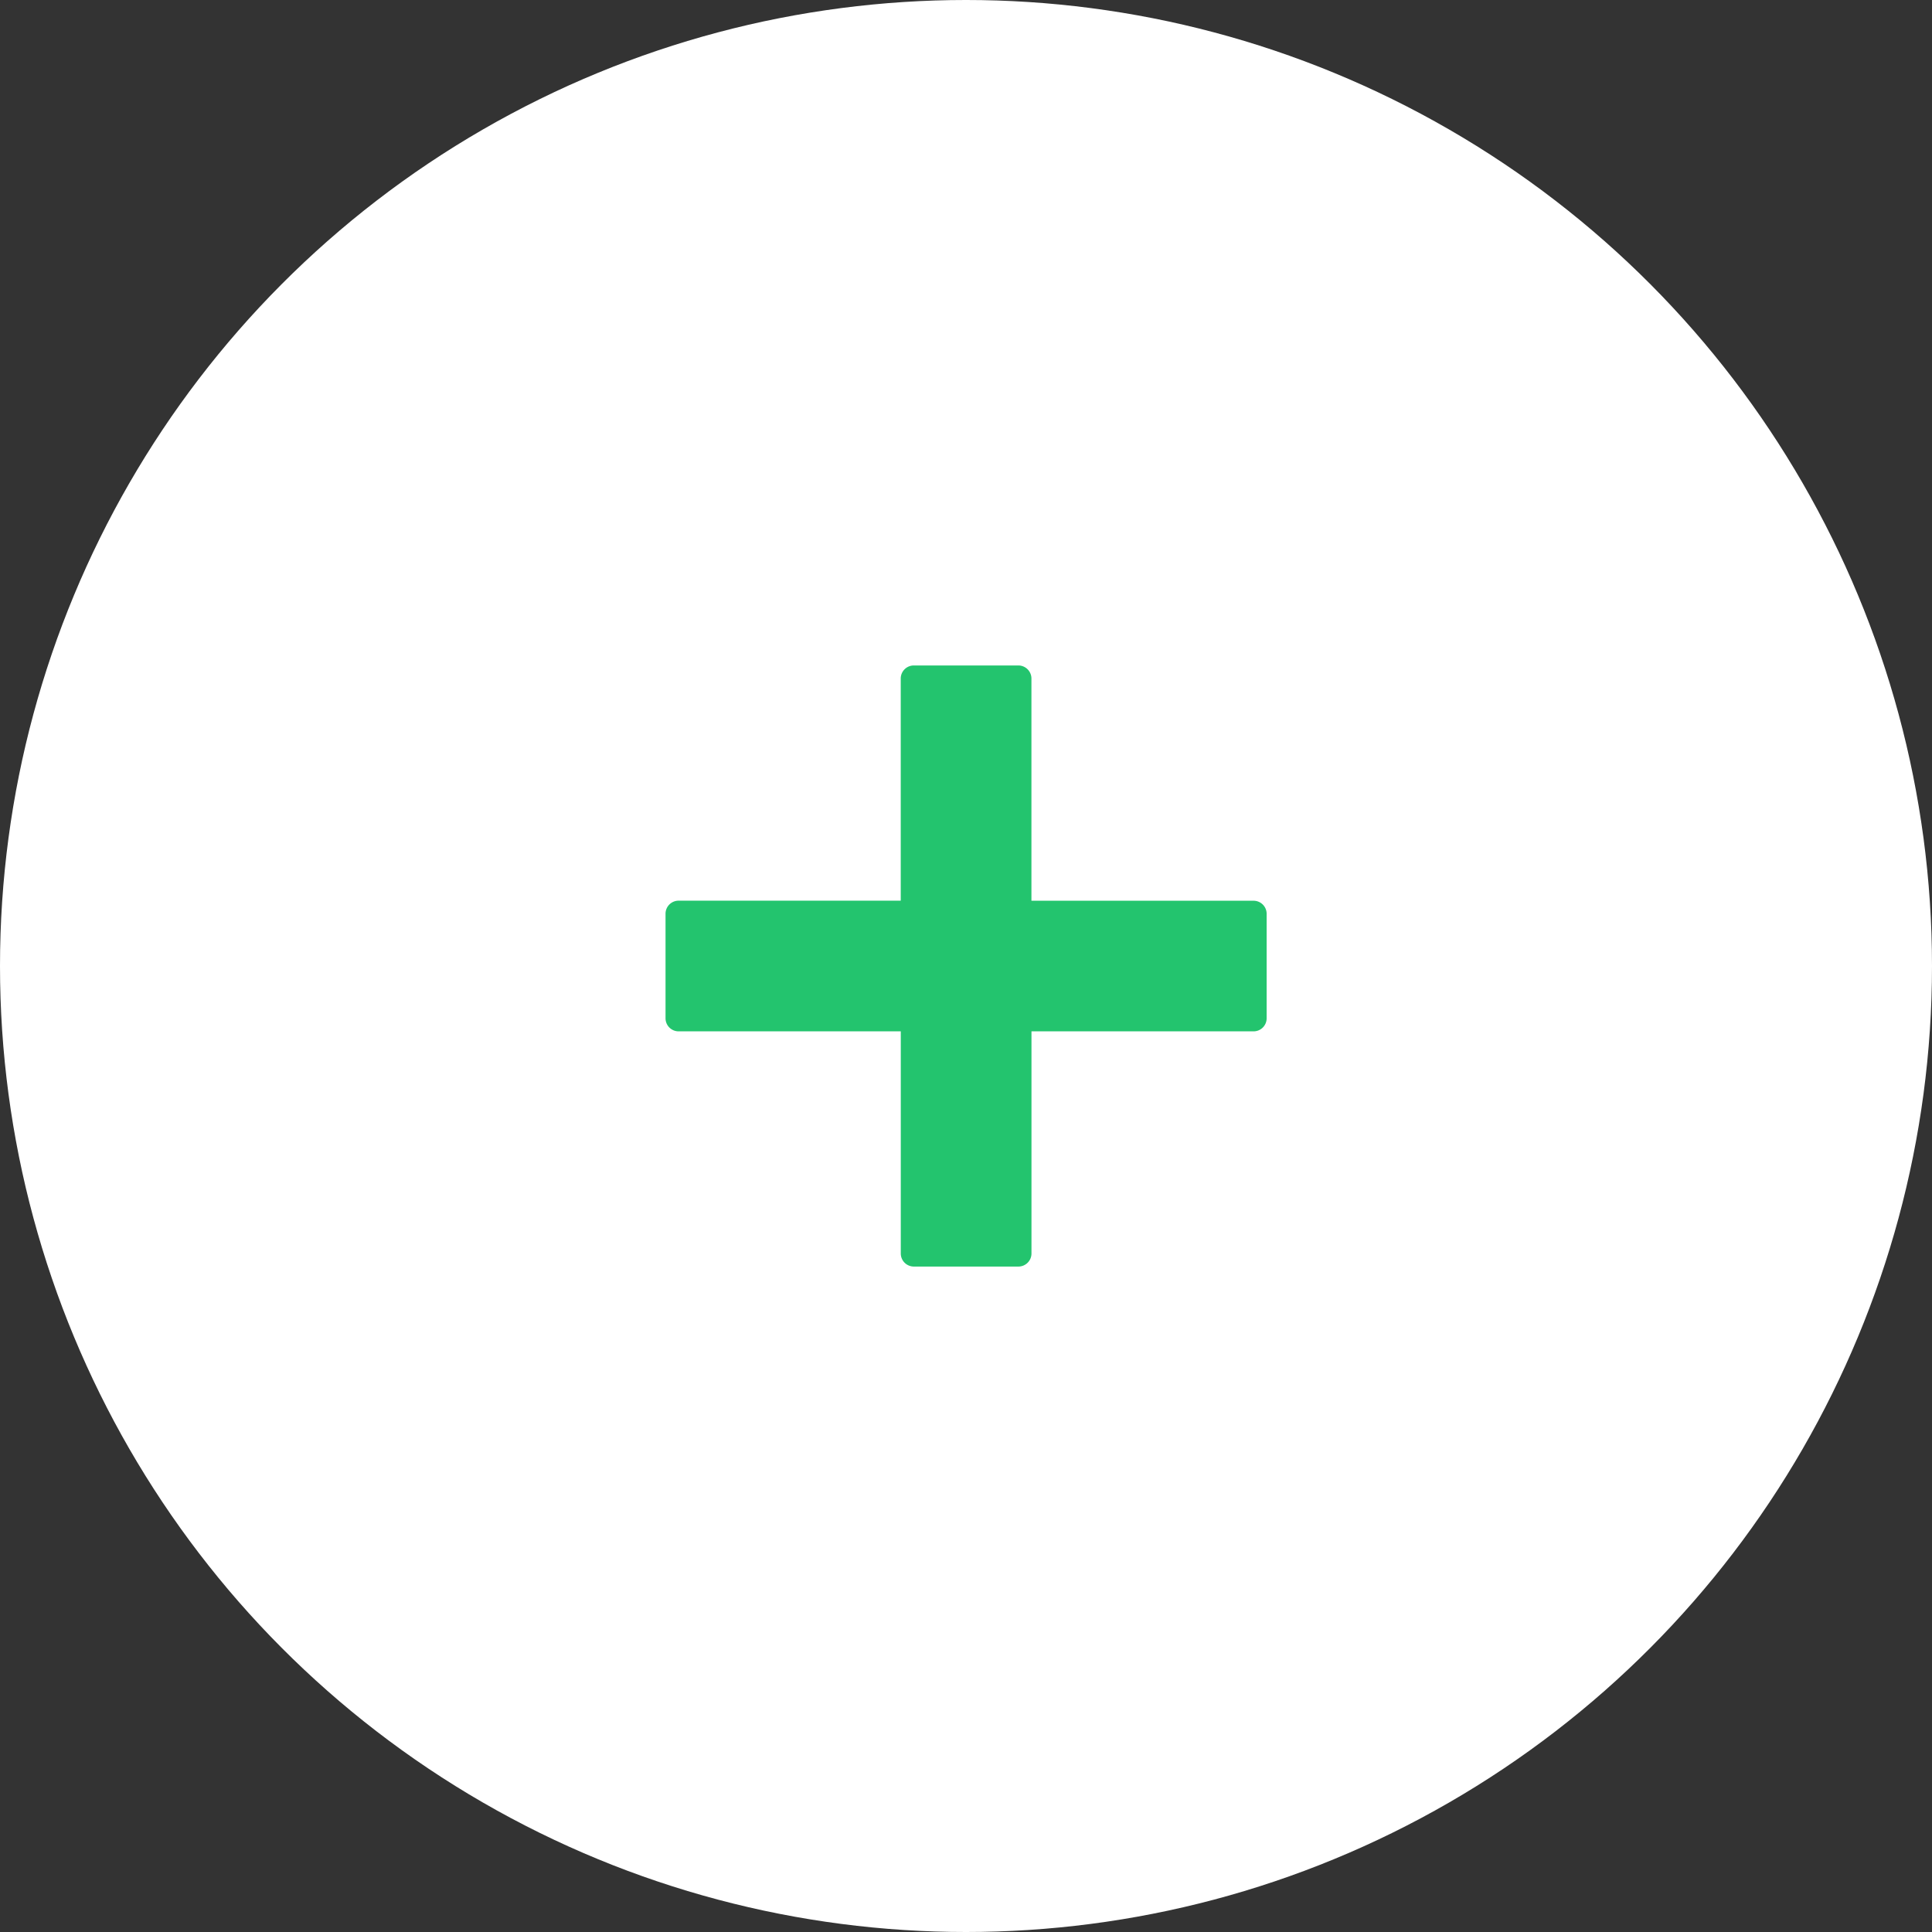 <svg xmlns="http://www.w3.org/2000/svg" width="90" height="90" viewBox="0 0 90 90">
  <rect x="0" y="0" width="90" height="90" fill="#333333" stroke="none"/>
  <g id="_1" data-name="1" transform="translate(-690.45 -926.94)">
    <circle id="Ellipse_2_copy" data-name="Ellipse 2 copy" cx="45" cy="45" r="45" transform="translate(690.45 926.94)" fill="#fff"/>
    <path id="Plus_24x24_" data-name="Plus (24x24)" d="M748.844,974.984H738.5v10.348a.609.609,0,0,1-.609.609h-4.87a.609.609,0,0,1-.609-.609V974.984H722.062a.609.609,0,0,1-.609-.609v-4.869a.609.609,0,0,1,.609-.609H732.41V958.549a.609.609,0,0,1,.609-.609h4.87a.609.609,0,0,1,.609.609V968.9h10.348a.609.609,0,0,1,.609.609v4.869A.608.608,0,0,1,748.844,974.984Z" fill="#23c46e"/>
  </g>
</svg>

